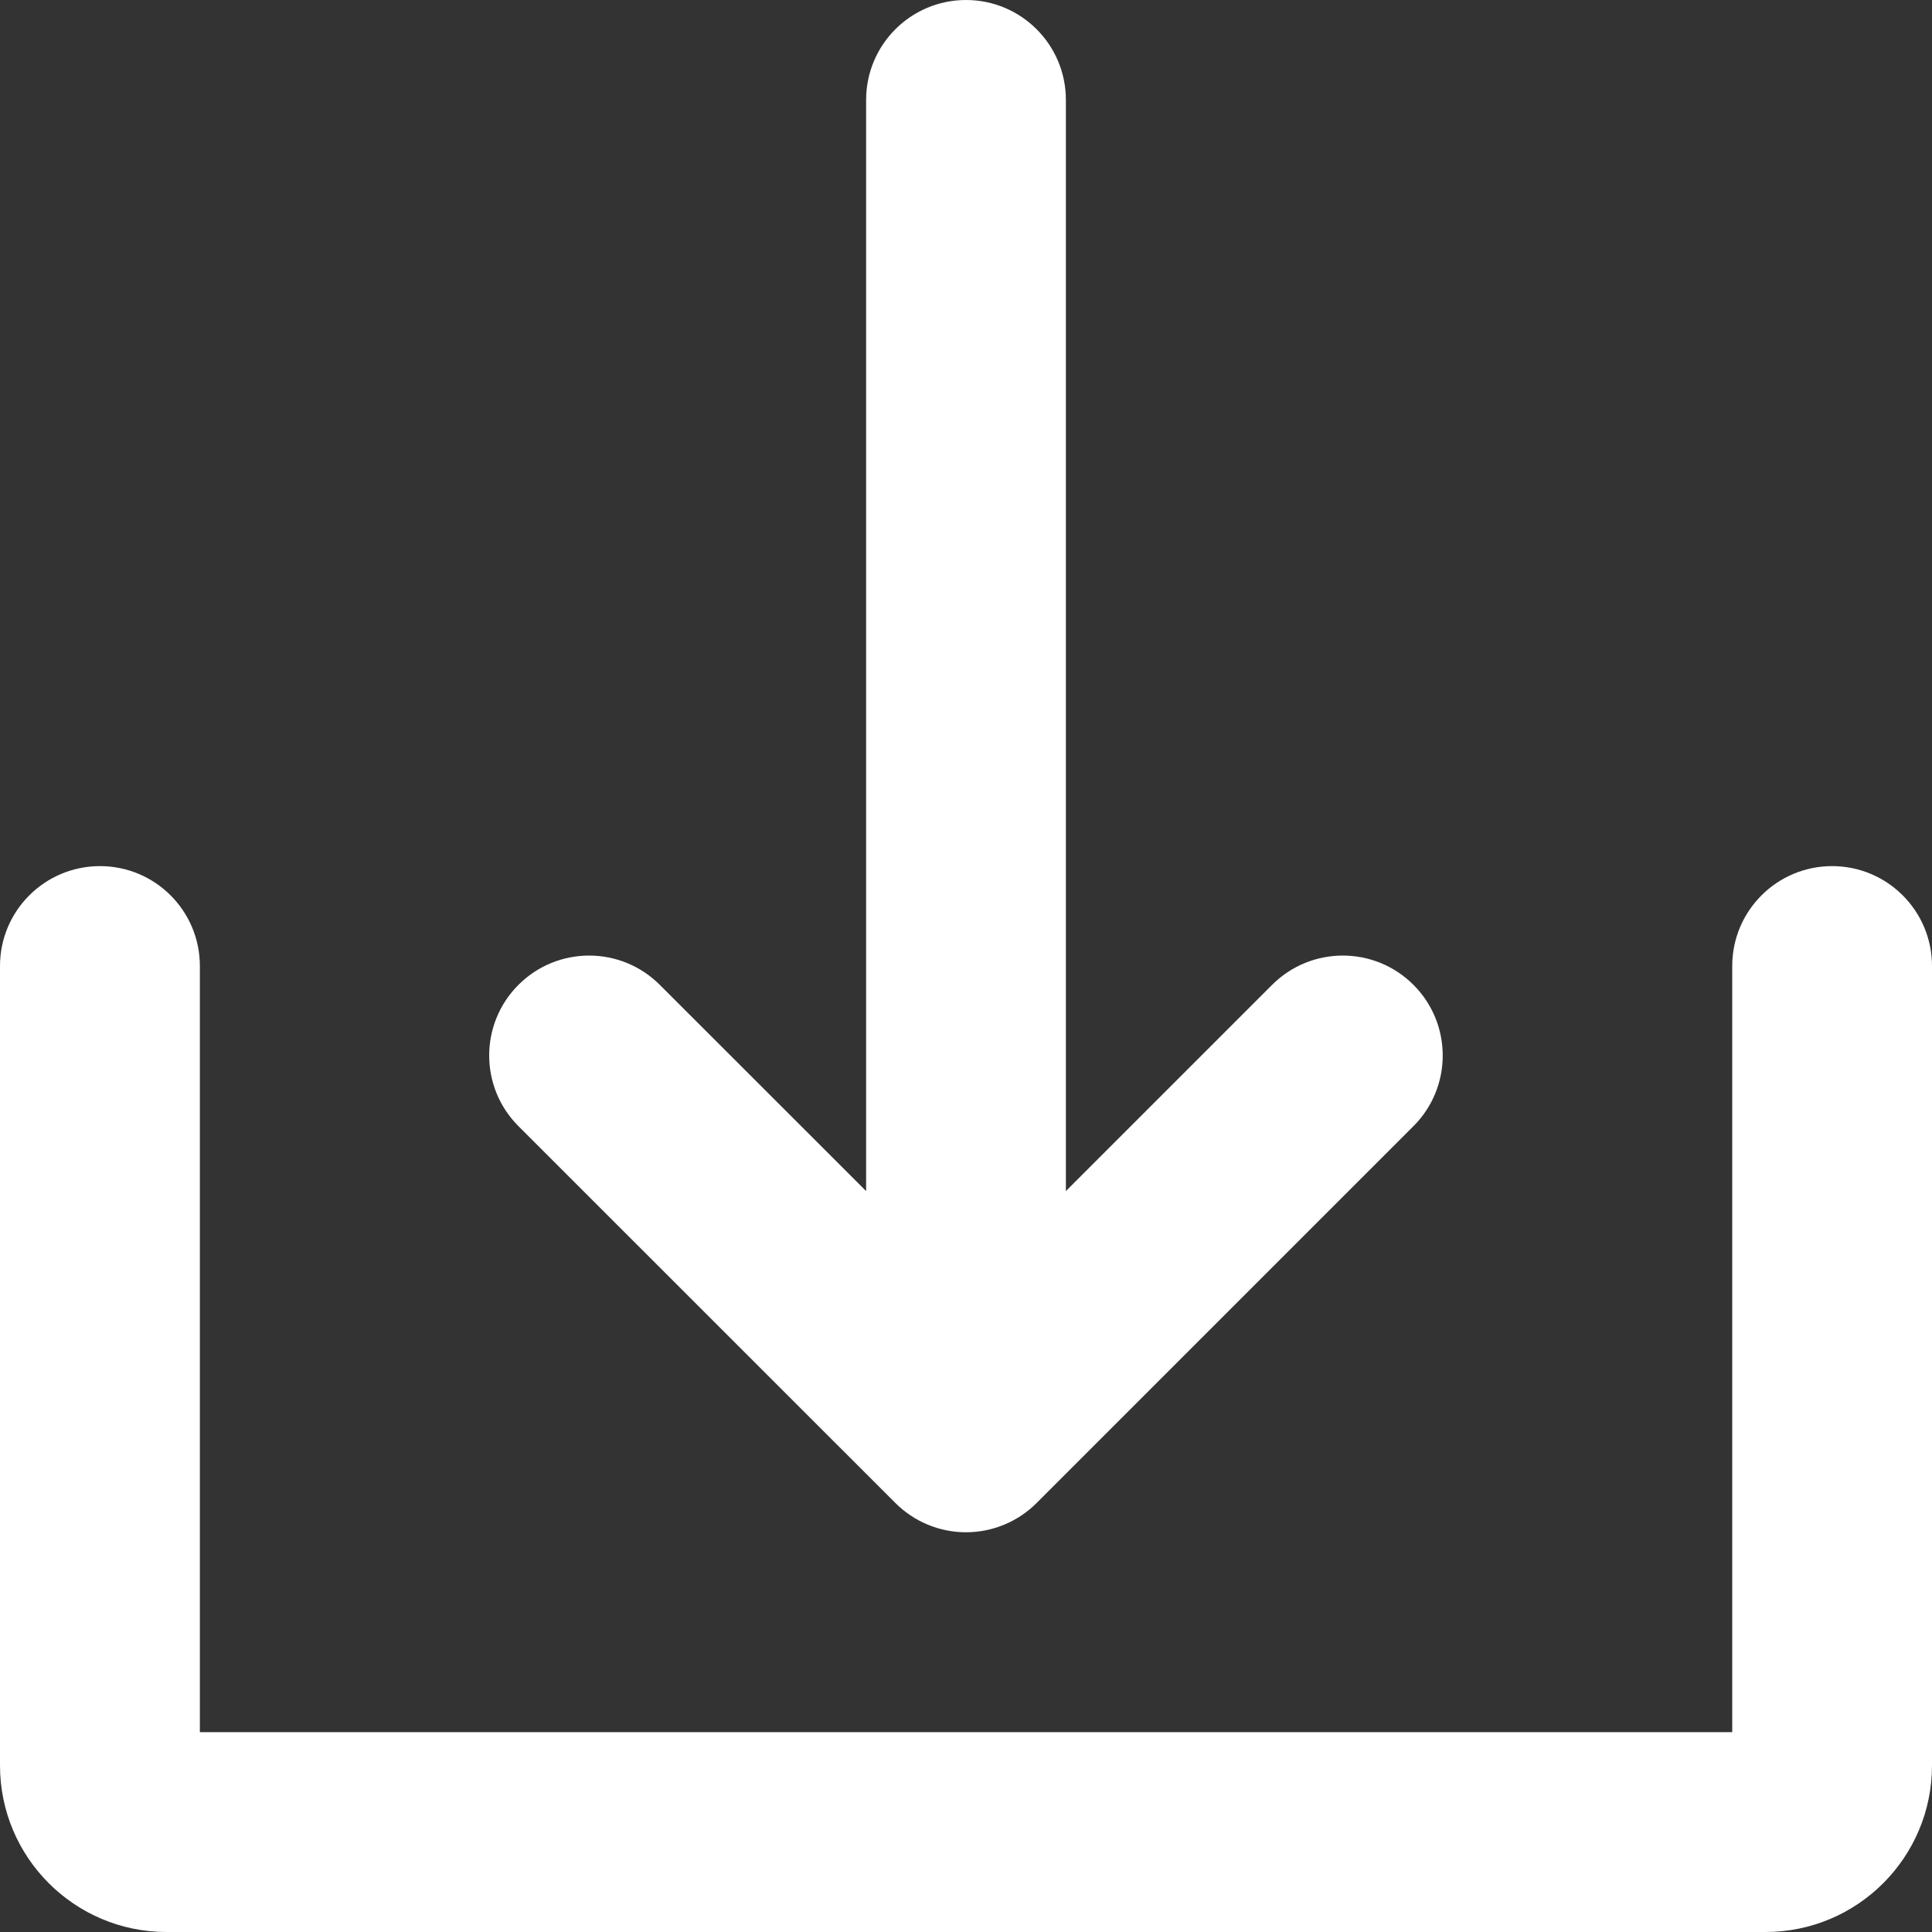 <?xml version="1.0" encoding="iso-8859-1"?>
<!-- Generator: Adobe Illustrator 28.5.0, SVG Export Plug-In . SVG Version: 9.03 Build 54727)  -->
<svg version="1.1" id="&#x30EC;&#x30A4;&#x30E4;&#x30FC;_1"
	 xmlns="http://www.w3.org/2000/svg" xmlns:xlink="http://www.w3.org/1999/xlink" x="0px" y="0px" viewBox="0 0 20 20"
	 enable-background="new 0 0 20 20" xml:space="preserve">
<rect x="0" y="0" width="20" height="20" fill="#333333" stroke="none"/>
<g>
	<path fill="#FFFFFF" d="M9.269,15.559c0.194,0.194,0.457,0.303,0.731,0.303c0.274,0,0.537-0.109,0.731-0.303l3.901-3.901
		c0.404-0.404,0.404-1.059,0-1.463c-0.404-0.404-1.059-0.404-1.463,0l-2.135,2.135V1.034C11.034,0.463,10.571,0,10,0
		C9.429,0,8.966,0.463,8.966,1.034V12.33L6.83,10.195c-0.404-0.404-1.059-0.404-1.463,0c-0.404,0.404-0.404,1.059,0,1.463
		L9.269,15.559z M9.269,15.559"/>
	<path fill="#FFFFFF" d="M18.966,8.966c-0.571,0-1.034,0.463-1.034,1.034v7.931H2.069V10c0-0.571-0.463-1.034-1.034-1.034
		C0.463,8.966,0,9.429,0,10v8.276C0,19.228,0.772,20,1.724,20h16.552C19.228,20,20,19.228,20,18.276V10
		C20,9.429,19.537,8.966,18.966,8.966L18.966,8.966z M18.966,8.966"/>
</g>
<g>
</g>
<g>
</g>
<g>
</g>
<g>
</g>
<g>
</g>
<g>
</g>
<g>
</g>
<g>
</g>
<g>
</g>
<g>
</g>
<g>
</g>
<g>
</g>
<g>
</g>
<g>
</g>
<g>
</g>
</svg>
